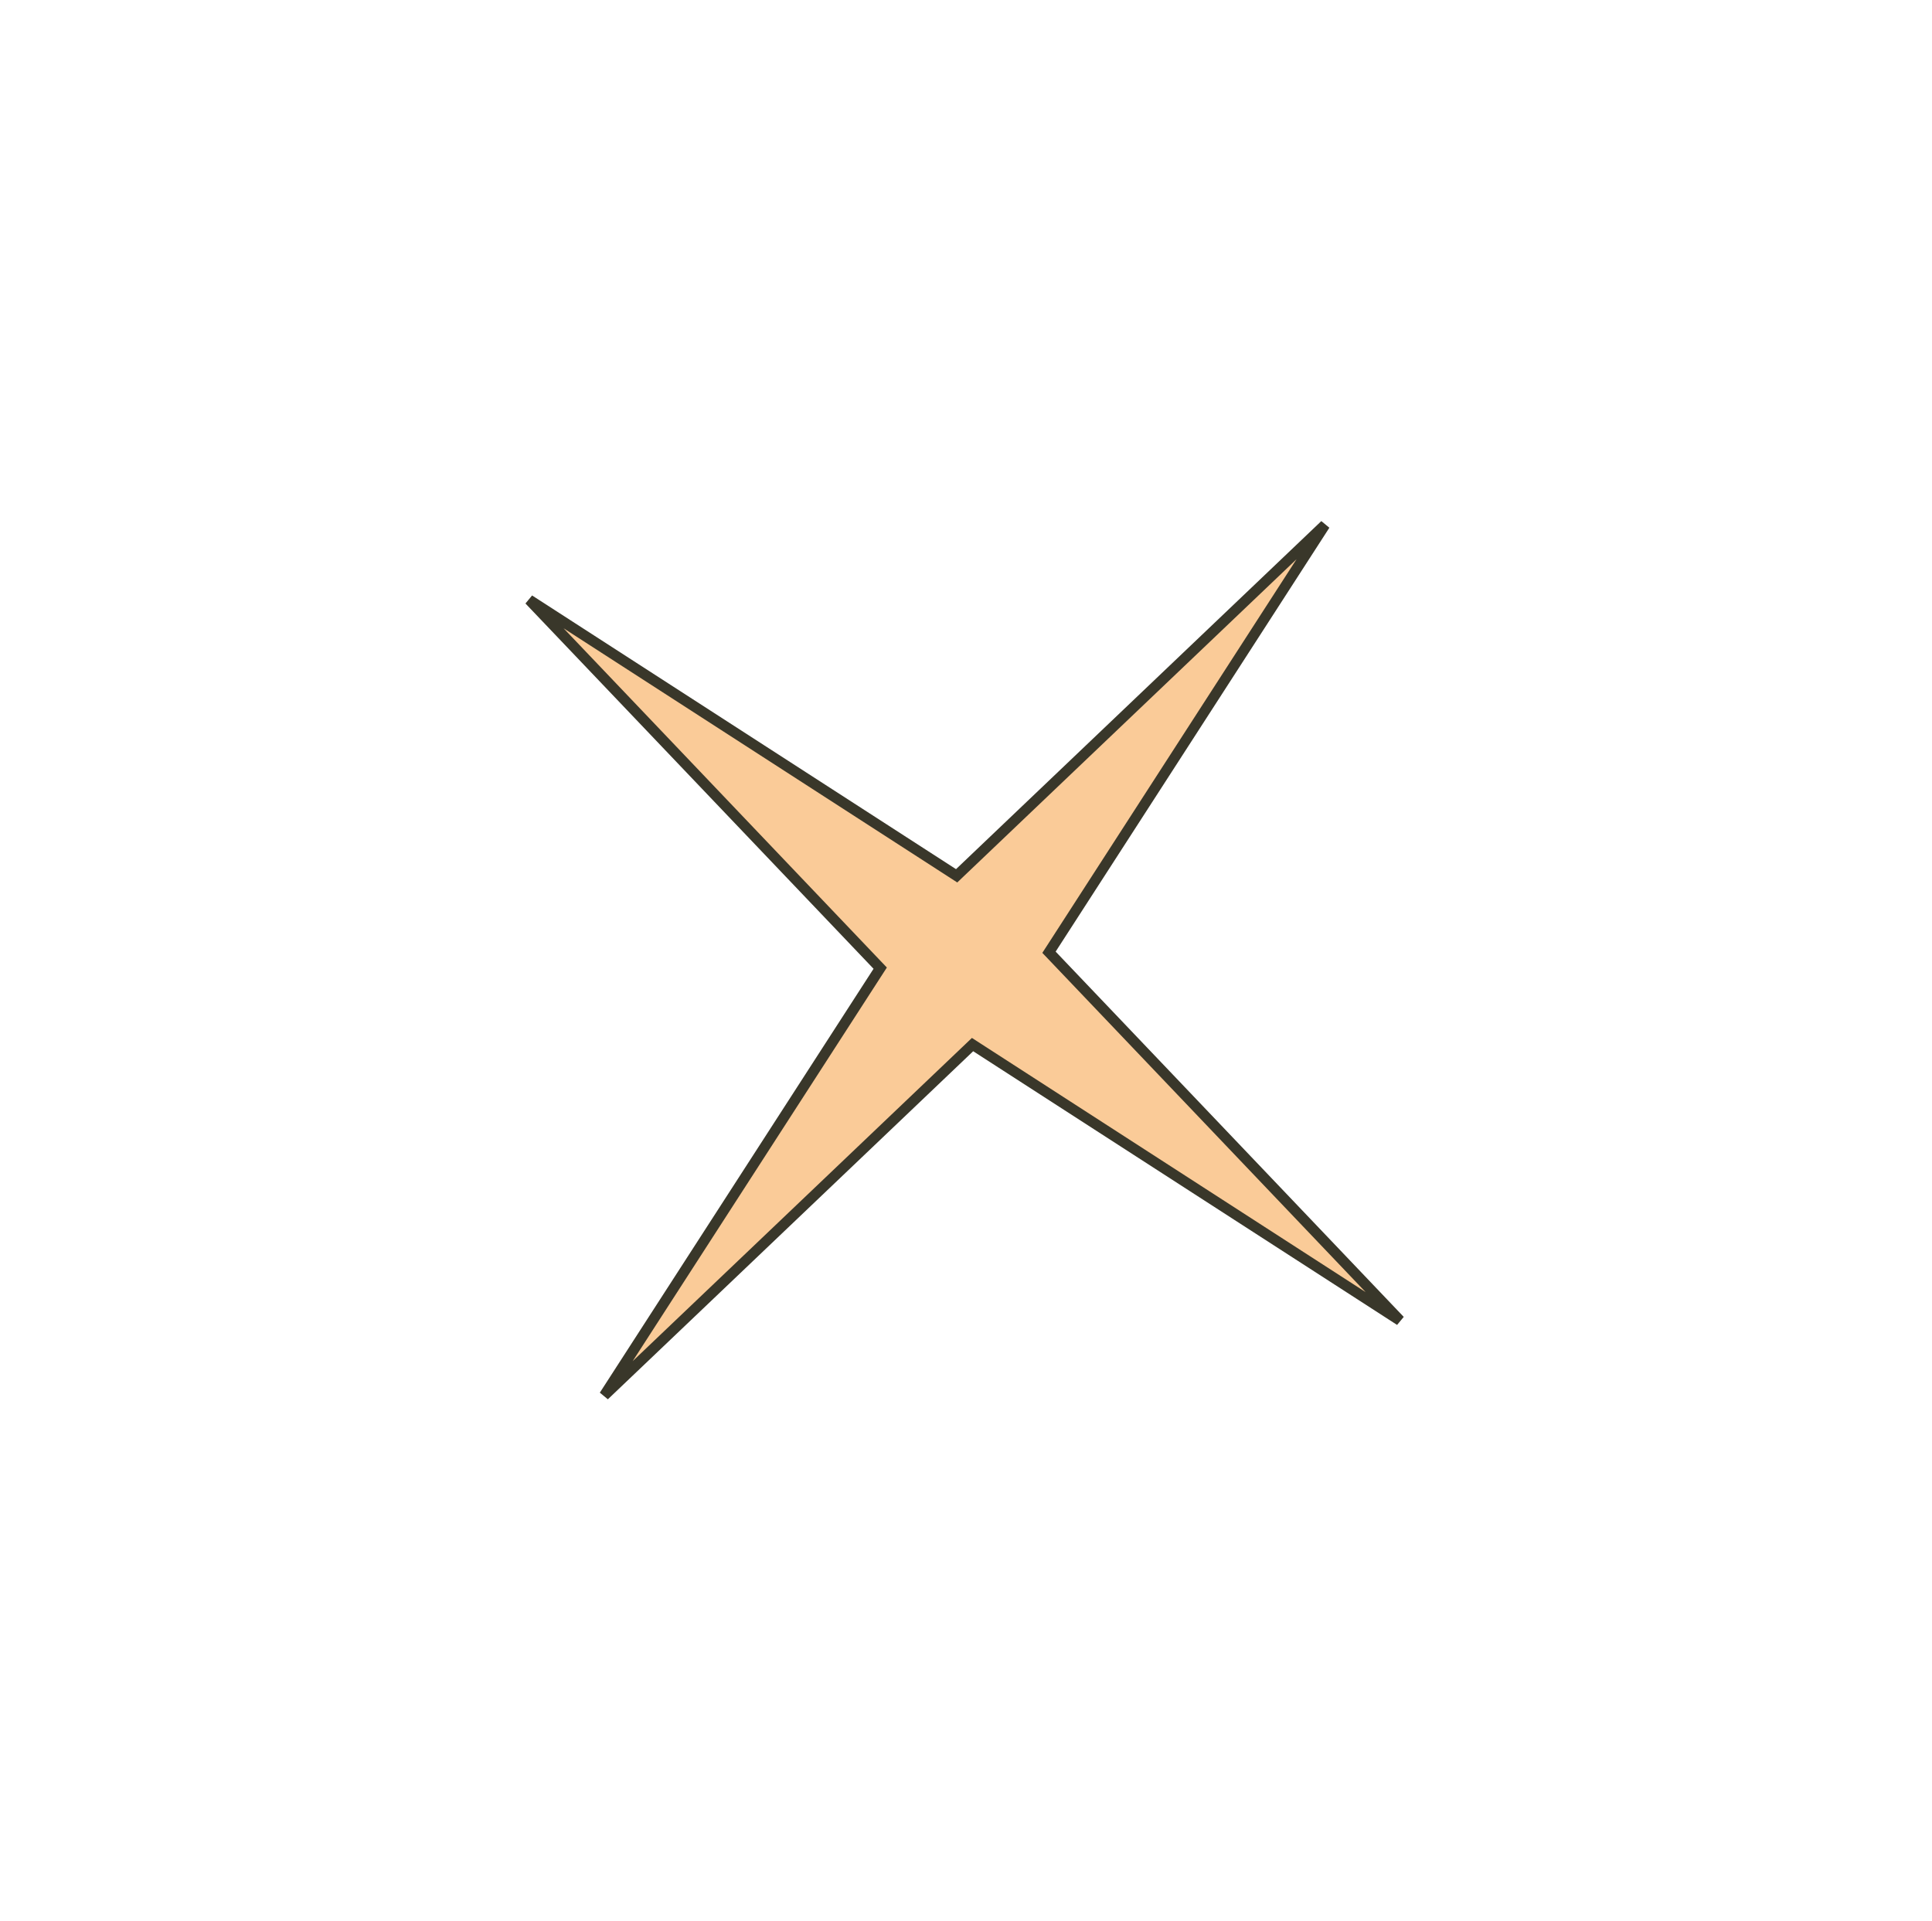 <svg width="184" height="183" viewBox="0 0 184 183" fill="none" xmlns="http://www.w3.org/2000/svg">
<path d="M100.118 90.367L99.904 90.698L100.176 90.983L133.328 125.775L92.955 99.707L92.624 99.493L92.339 99.765L57.547 132.917L83.615 92.544L83.829 92.213L83.557 91.928L50.405 57.136L90.778 83.204L91.109 83.418L91.394 83.146L126.186 49.994L100.118 90.367Z" fill="#FACB98" stroke="#39372A"/>
</svg>
